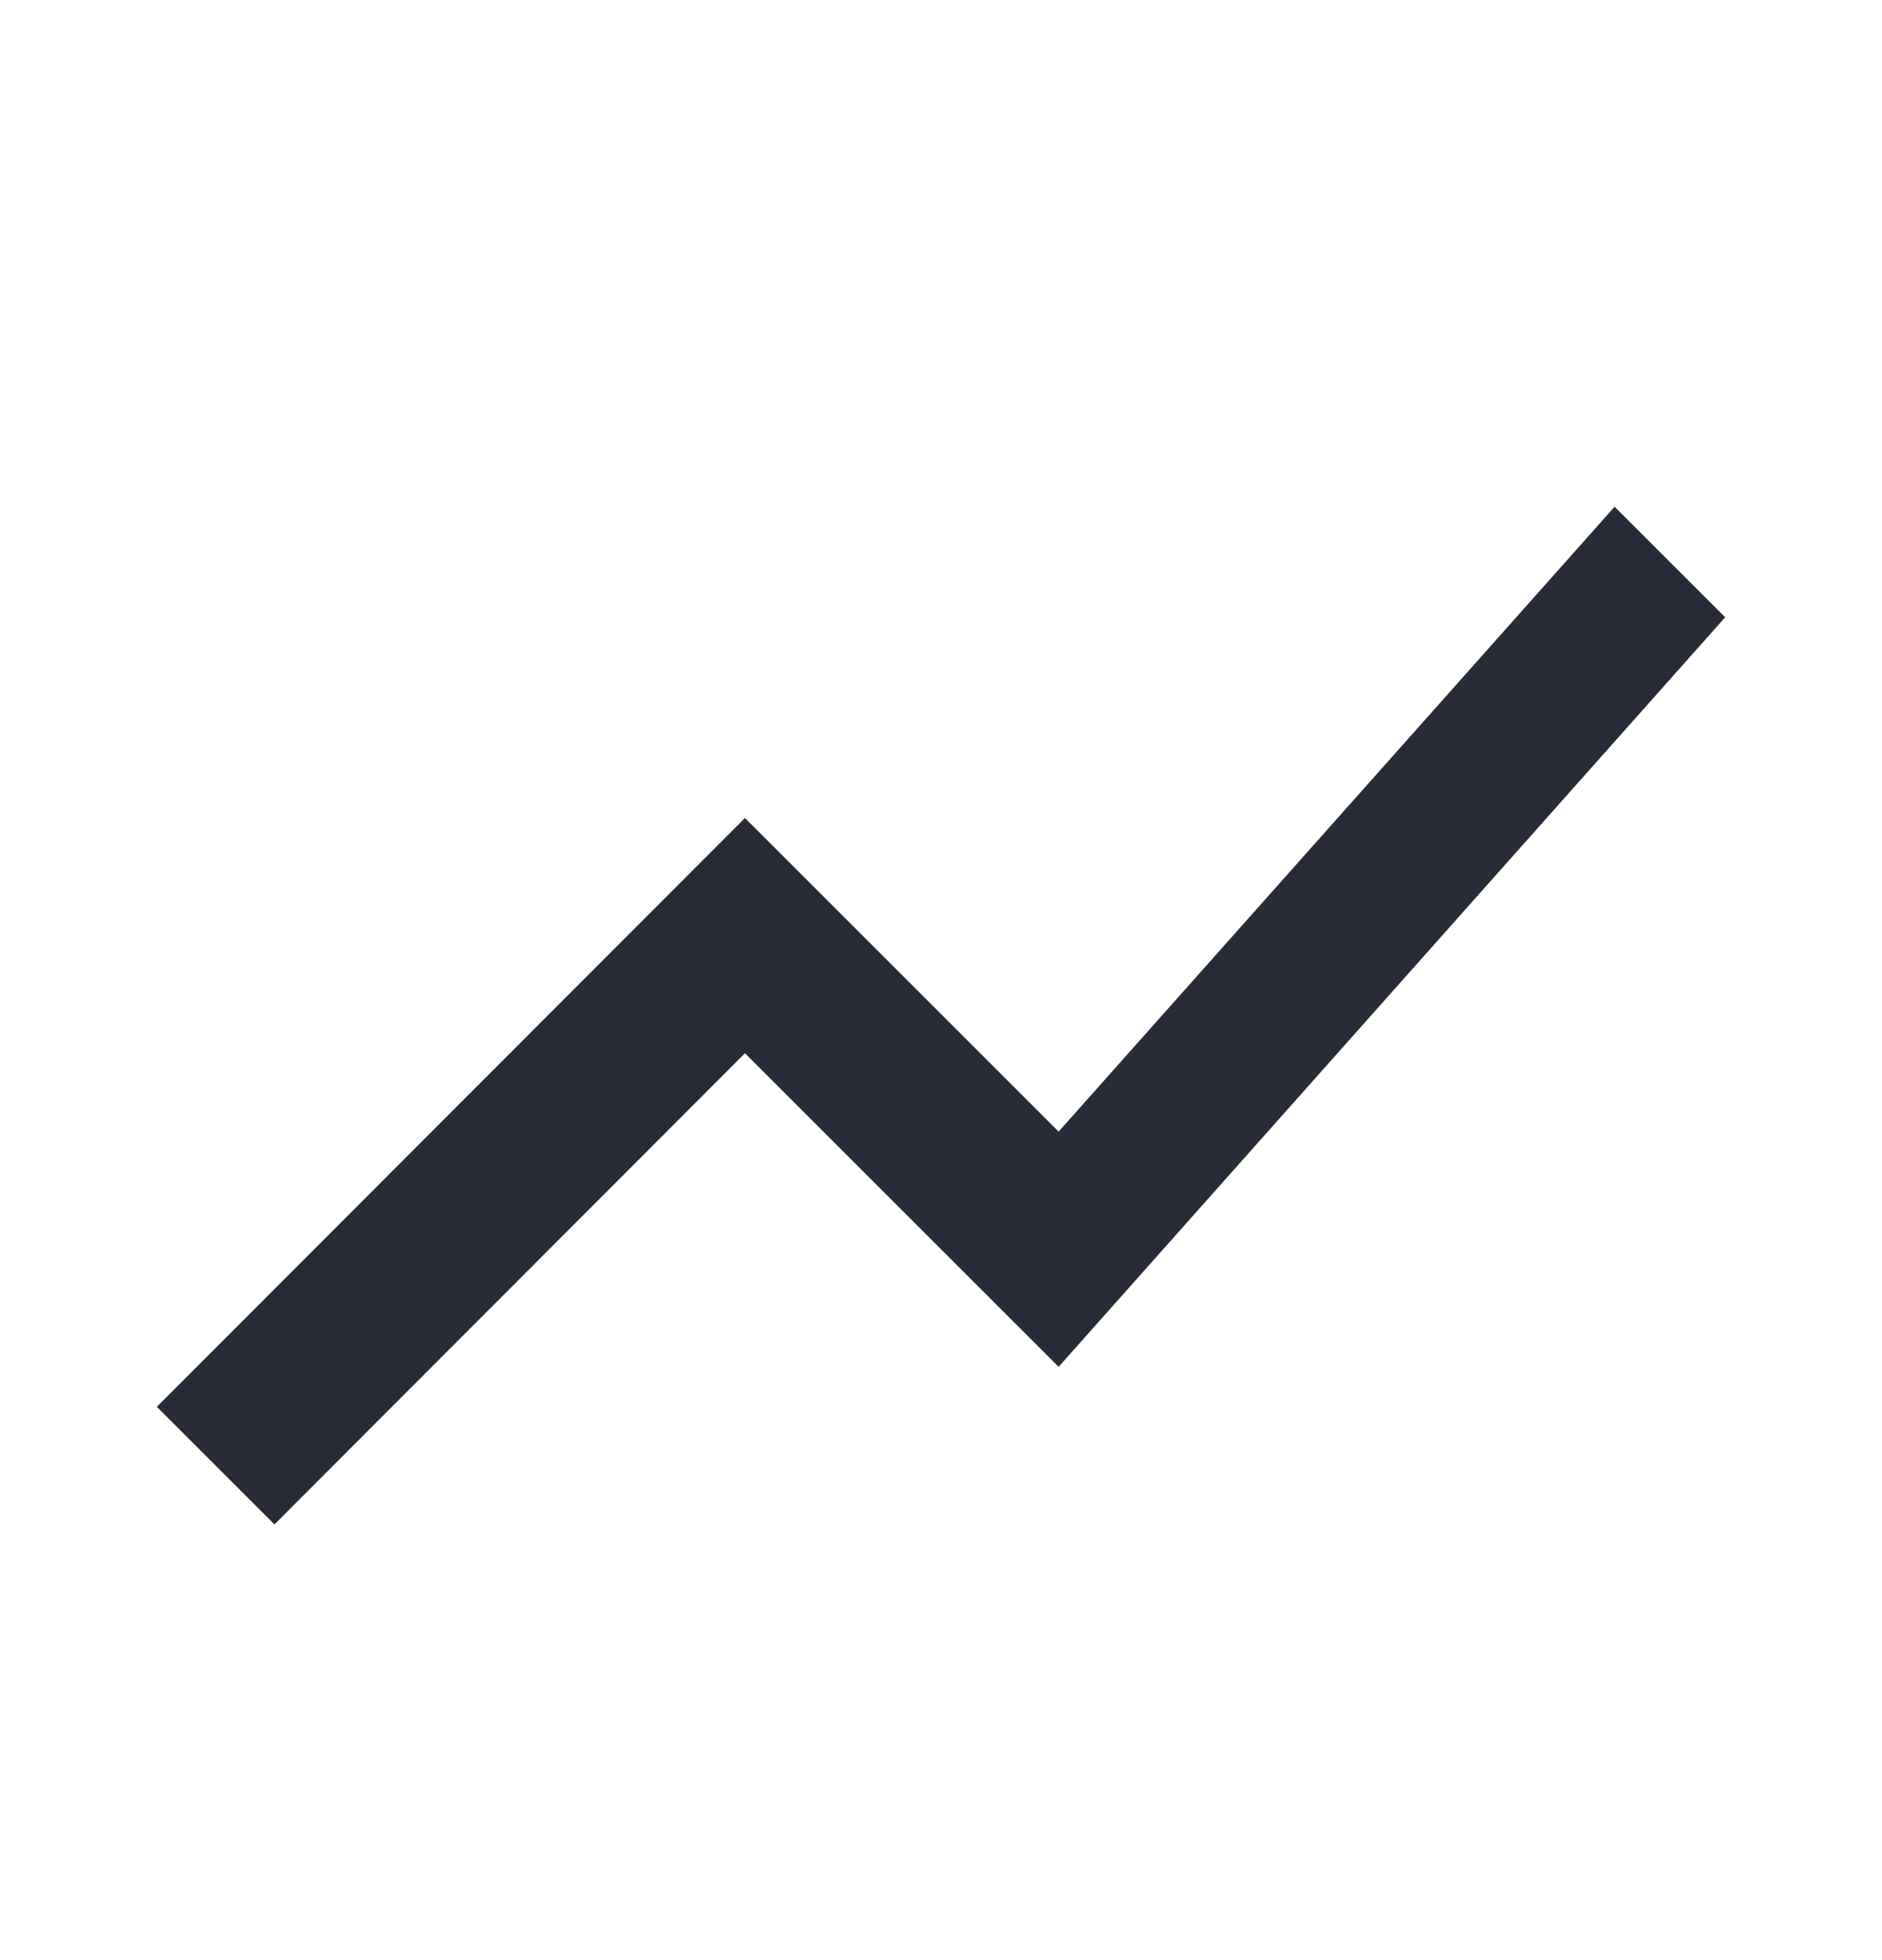 <svg width="24" height="25" viewBox="0 0 24 25" fill="none" xmlns="http://www.w3.org/2000/svg">
<g clip-path="url(#clip0_16_2615)">
<path d="M3.5 19.443L9.5 13.433L13.5 17.433L22 7.873L20.59 6.463L13.5 14.433L9.5 10.433L2 17.943L3.5 19.443Z" fill="#292C36"/>
</g>
<defs>
<clipPath id="clip0_16_2615">
<rect width="24" height="24" fill="white" transform="translate(0 0.953)"/>
</clipPath>
</defs>
</svg>

